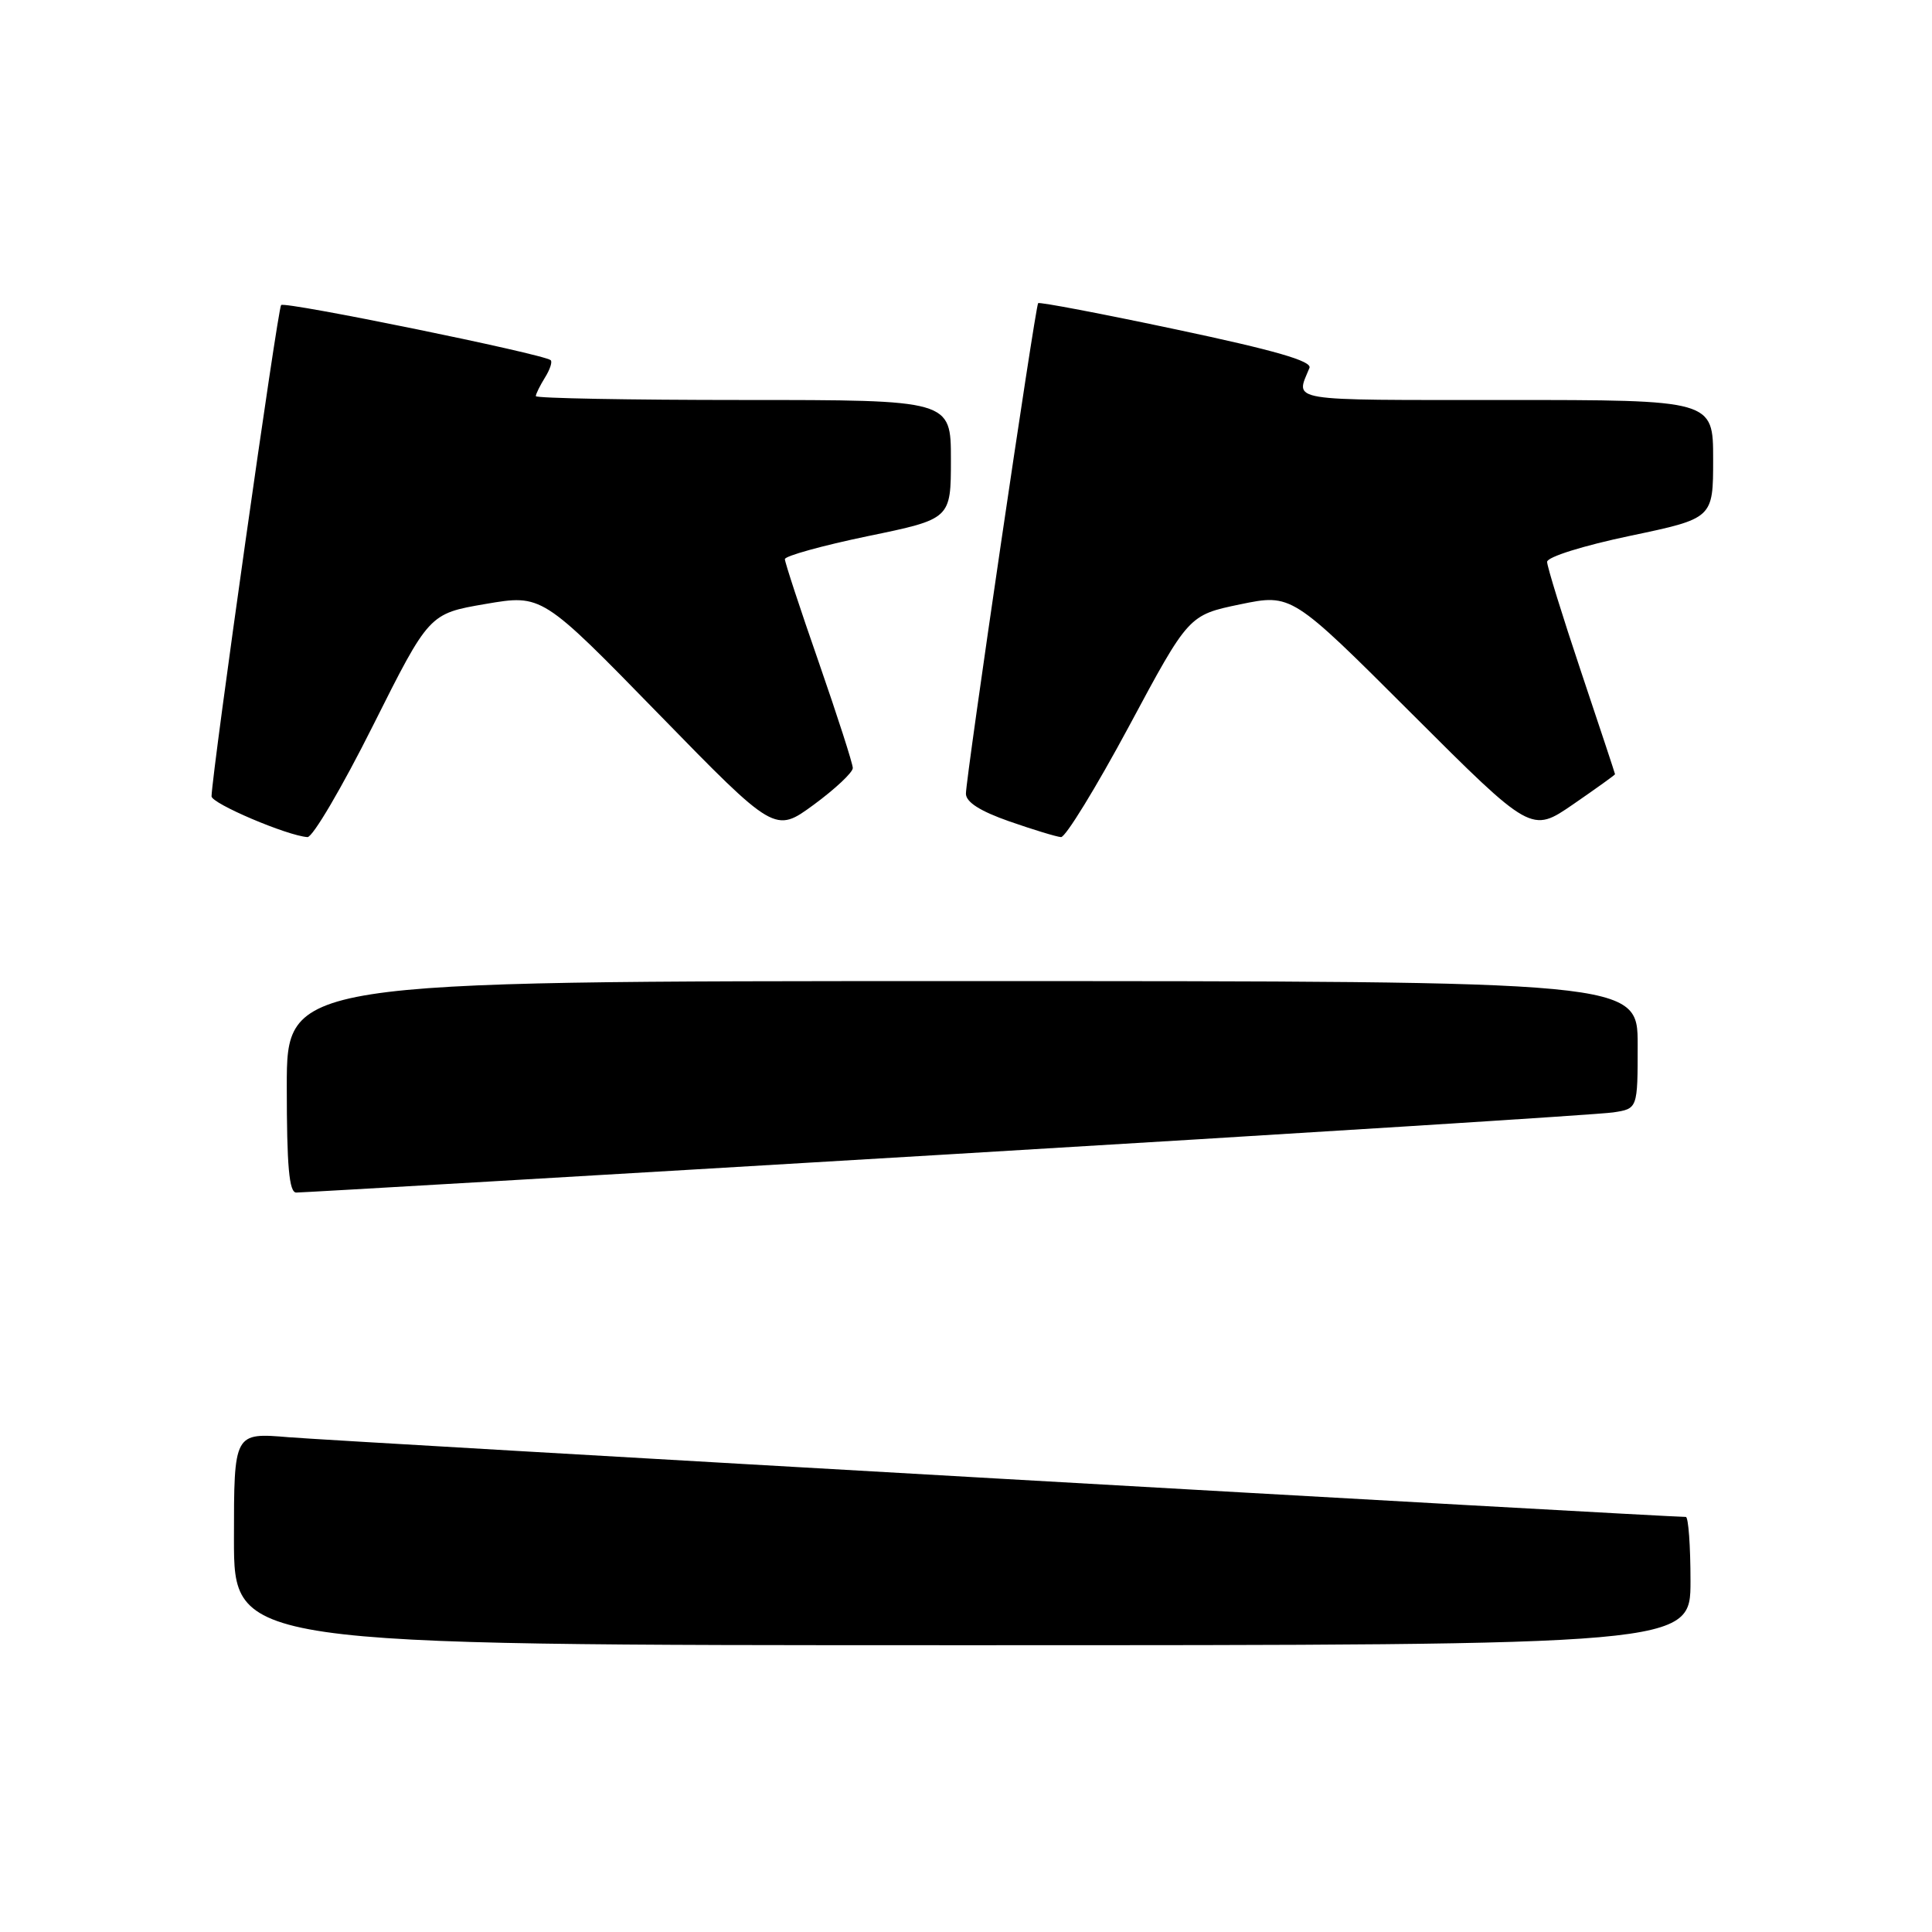 <?xml version="1.0" encoding="UTF-8" standalone="no"?>
<!DOCTYPE svg PUBLIC "-//W3C//DTD SVG 1.1//EN" "http://www.w3.org/Graphics/SVG/1.1/DTD/svg11.dtd" >
<svg xmlns="http://www.w3.org/2000/svg" xmlns:xlink="http://www.w3.org/1999/xlink" version="1.1" viewBox="0 0 256 256">
 <g >
 <path fill="currentColor"
d=" M 224.00 209.50 C 224.00 204.82 223.72 201.00 223.38 201.00 C 220.67 201.00 43.86 190.92 38.25 190.44 C 31.00 189.83 31.00 189.83 31.00 203.91 C 31.00 218.00 31.00 218.00 127.50 218.00 C 224.00 218.00 224.00 218.00 224.00 209.50 Z  M 125.50 152.97 C 172.25 150.18 211.96 147.68 213.75 147.40 C 217.00 146.91 217.00 146.91 217.00 138.45 C 217.00 130.00 217.00 130.00 127.50 130.00 C 38.00 130.00 38.00 130.00 38.00 144.00 C 38.00 154.52 38.31 158.01 39.25 158.02 C 39.94 158.03 78.75 155.76 125.50 152.97 Z  M 49.42 96.15 C 56.86 81.31 56.86 81.31 64.33 80.03 C 71.81 78.75 71.81 78.75 87.25 94.58 C 102.68 110.40 102.68 110.40 107.84 106.62 C 110.68 104.53 113.00 102.35 113.00 101.77 C 113.00 101.19 110.97 94.90 108.50 87.78 C 106.02 80.67 104.00 74.51 104.00 74.09 C 104.00 73.67 108.95 72.30 115.00 71.04 C 126.00 68.77 126.00 68.77 126.00 60.88 C 126.00 53.00 126.00 53.00 98.50 53.00 C 83.38 53.00 71.00 52.77 71.00 52.49 C 71.00 52.20 71.55 51.10 72.21 50.03 C 72.88 48.96 73.22 47.92 72.96 47.72 C 71.94 46.89 37.76 39.91 37.25 40.42 C 36.80 40.87 28.15 101.94 28.03 105.51 C 28.00 106.46 38.06 110.74 40.74 110.92 C 41.43 110.96 45.33 104.32 49.42 96.15 Z  M 149.59 96.25 C 157.50 81.50 157.50 81.50 164.32 80.08 C 171.15 78.67 171.15 78.67 187.03 94.53 C 202.91 110.39 202.91 110.39 208.46 106.57 C 211.51 104.47 214.00 102.68 214.00 102.59 C 214.00 102.49 211.97 96.38 209.50 89.00 C 207.03 81.62 205.00 75.07 205.00 74.45 C 205.00 73.80 209.80 72.30 216.00 71.00 C 227.00 68.69 227.00 68.69 227.00 60.85 C 227.00 53.00 227.00 53.00 199.39 53.00 C 170.06 53.00 171.67 53.26 173.51 48.75 C 173.88 47.85 168.92 46.42 155.92 43.67 C 145.97 41.56 137.71 39.99 137.56 40.17 C 137.17 40.64 127.97 103.15 127.99 105.17 C 128.00 106.29 129.87 107.48 133.75 108.84 C 136.91 109.94 139.99 110.88 140.59 110.92 C 141.18 110.96 145.23 104.36 149.59 96.25 Z "/>
</g>
</svg>